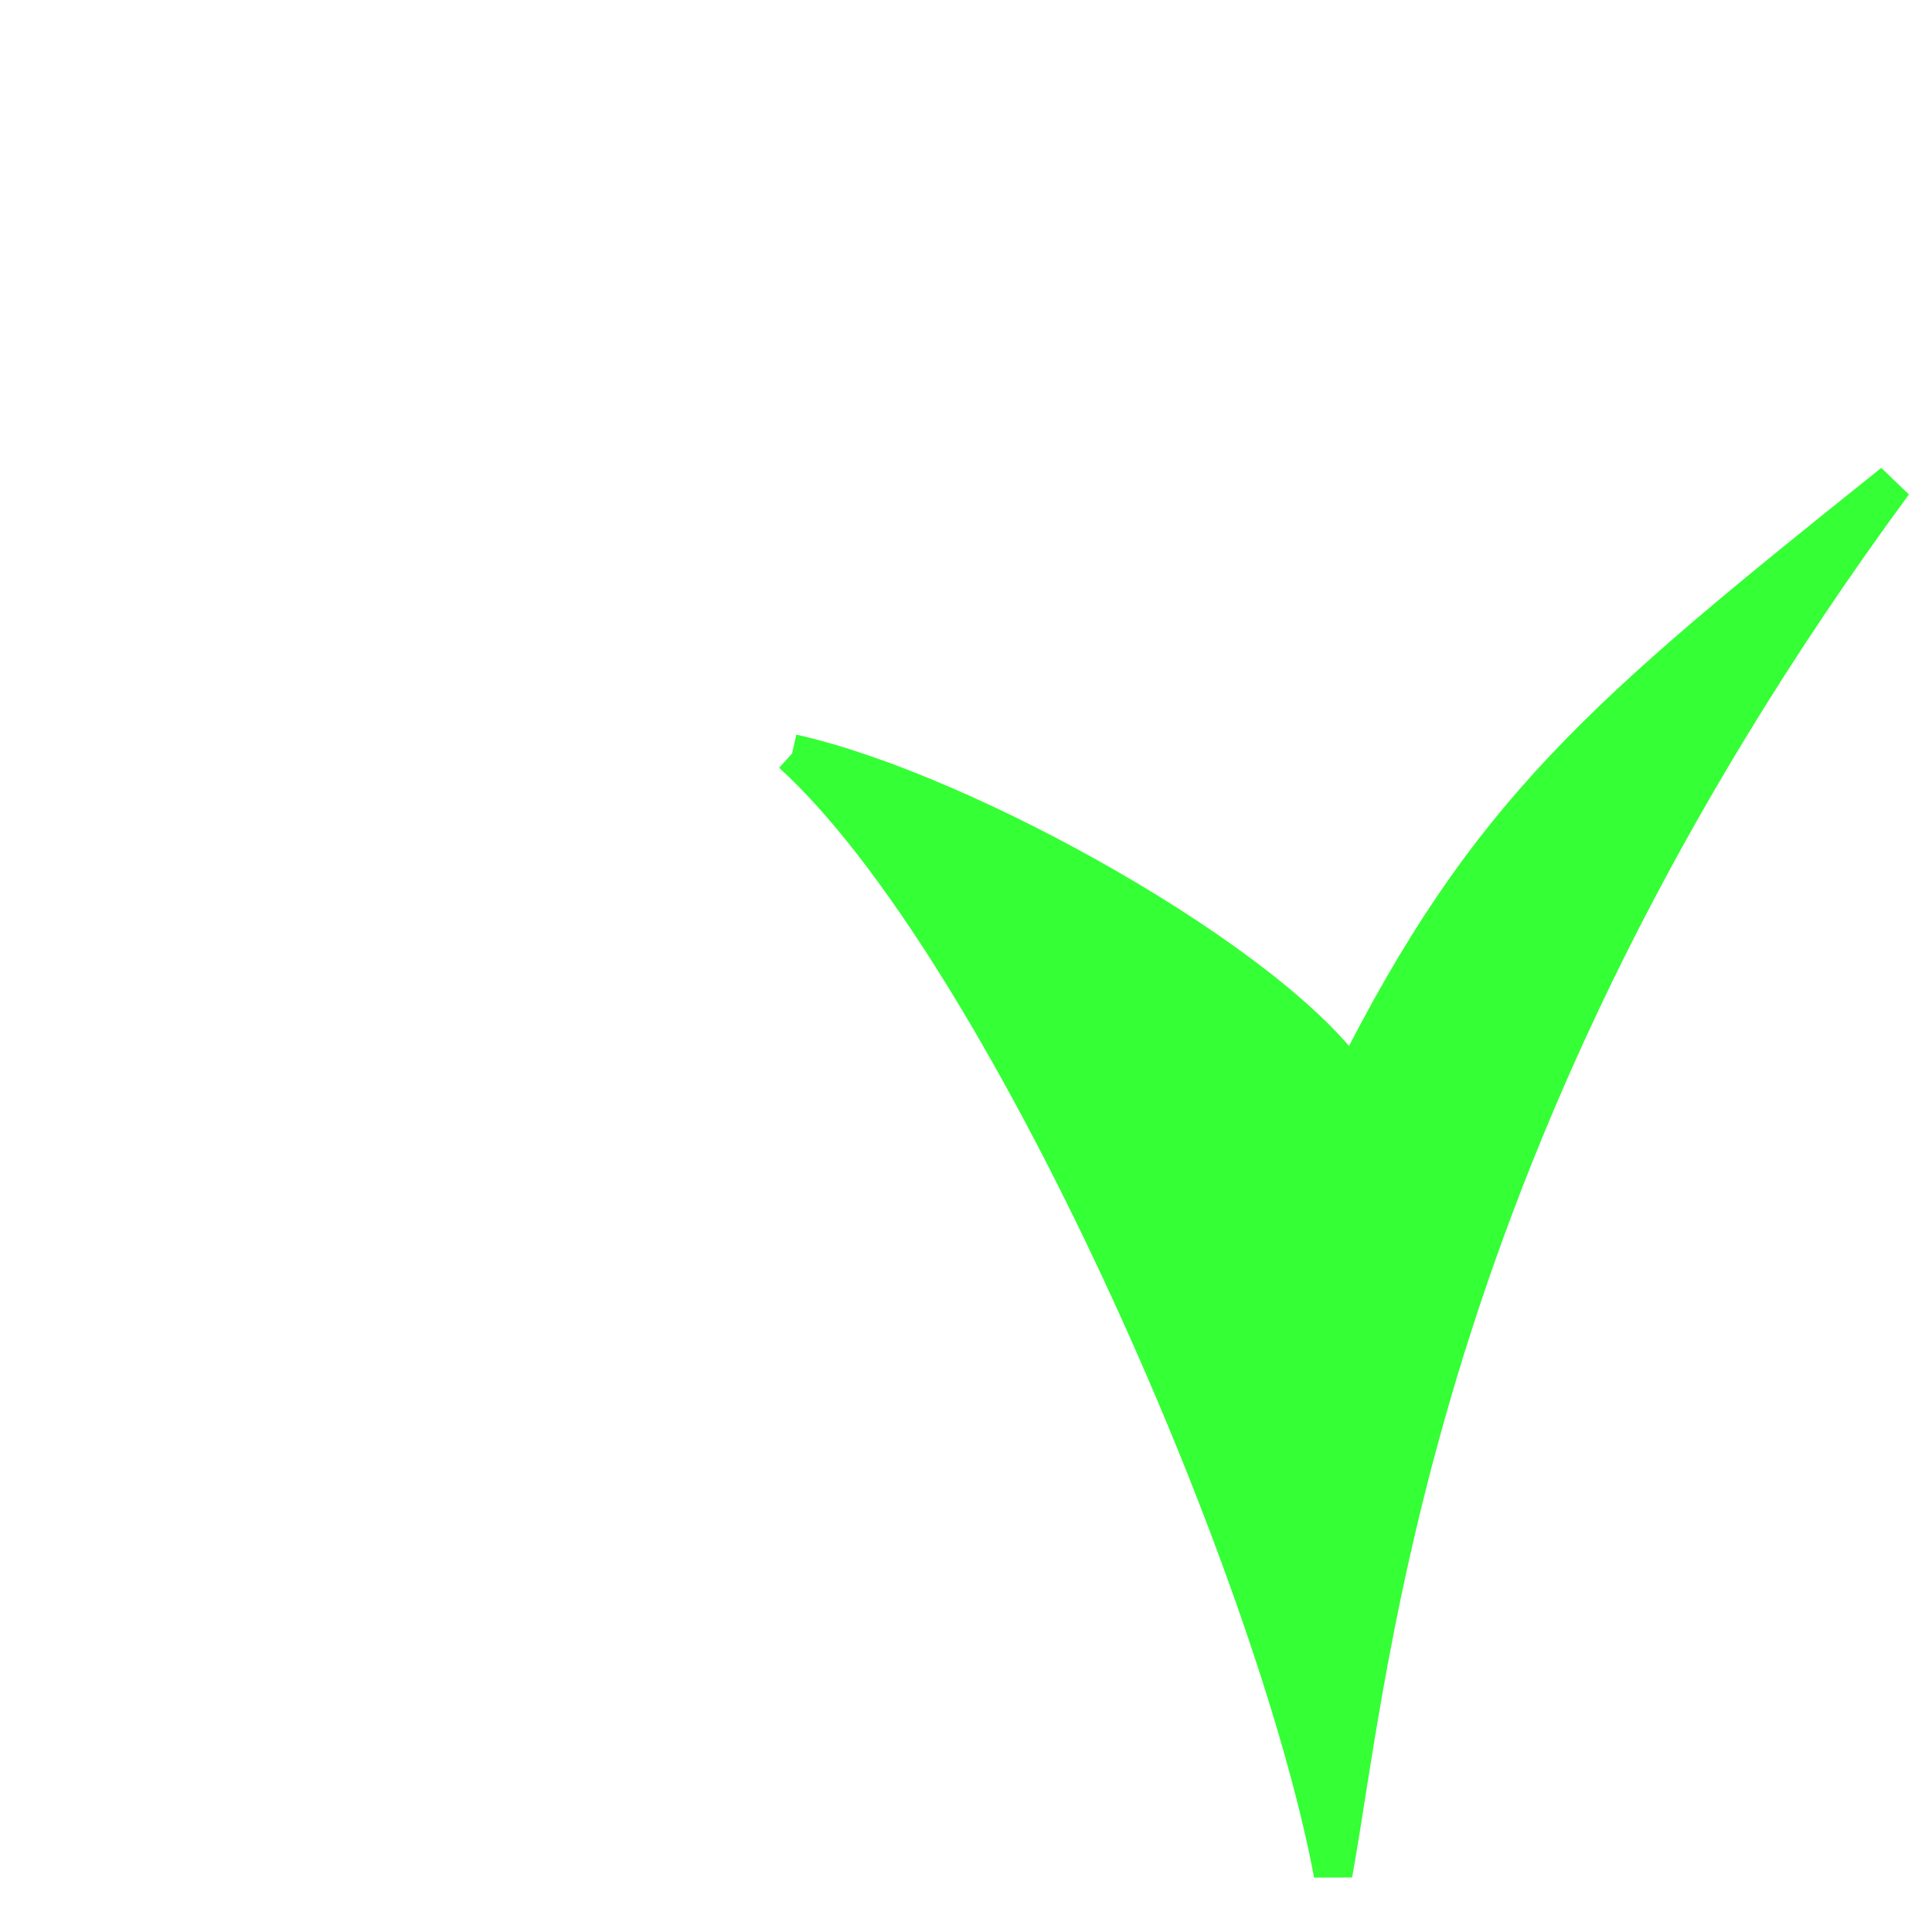 <?xml version="1.0" encoding="UTF-8"?>
<svg xmlns="http://www.w3.org/2000/svg" version="1.1" height="100" width="100">

  <path style="fill:#35ff35;stroke:#35ff35;stroke-width:2" d="M 41,39 C 52,49 66,81 69,97 71,86 73,59 98,25 83,37 77,42 70,56 66,50 50,41 41,39"/>

</svg>
